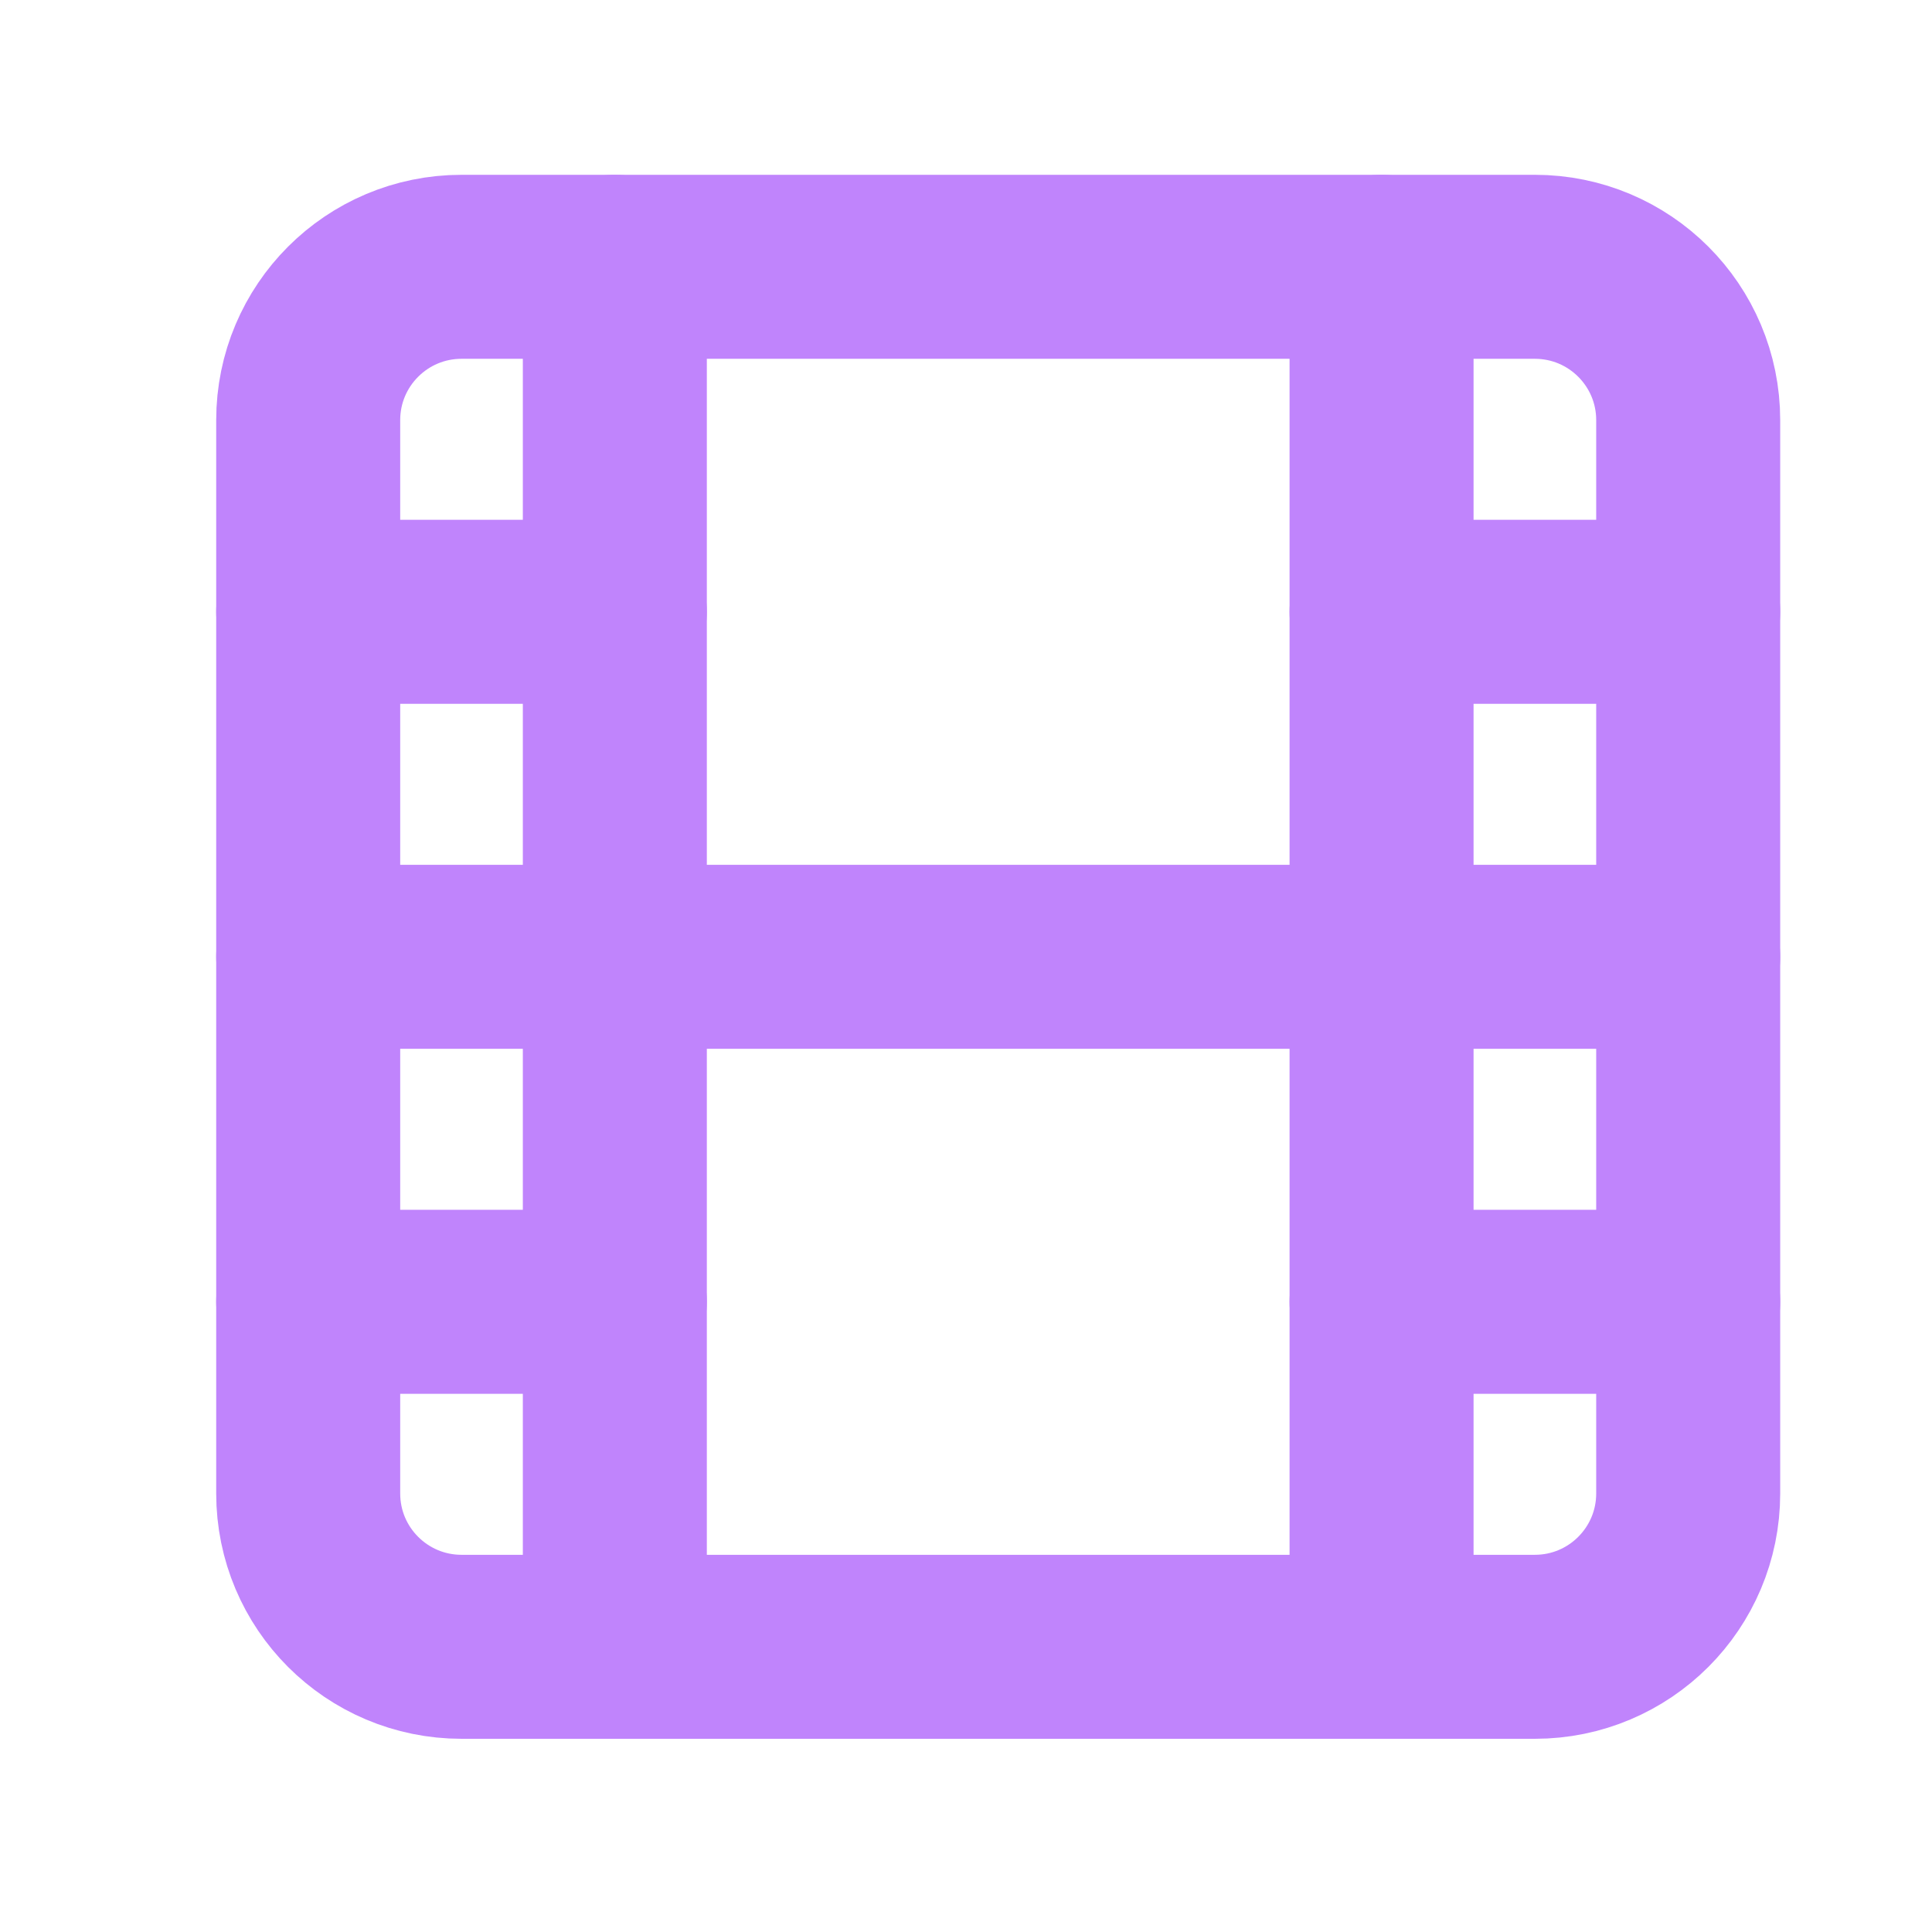           <svg width="25" height="25" viewBox="0 0 21 21" fill="none" xmlns="http://www.w3.org/2000/svg">
          <path d="M16.683 2.9H5.017C4.096 2.9 3.35 3.646 3.35 4.567V16.233C3.35 17.154 4.096 17.9 5.017 17.9H16.683C17.604 17.9 18.35 17.154 18.35 16.233V4.567C18.35 3.646 17.604 2.9 16.683 2.9Z" stroke="#C084FC" stroke-width="2" stroke-linecap="round" stroke-linejoin="round"/>
          <path d="M6.683 2.9V17.9" stroke="#C084FC" stroke-width="2" stroke-linecap="round" stroke-linejoin="round"/>
          <path d="M3.35 6.65H6.683" stroke="#C084FC" stroke-width="2" stroke-linecap="round" stroke-linejoin="round"/>
          <path d="M3.35 10.4H18.35" stroke="#C084FC" stroke-width="2" stroke-linecap="round" stroke-linejoin="round"/>
          <path d="M3.35 14.15H6.683" stroke="#C084FC" stroke-width="2" stroke-linecap="round" stroke-linejoin="round"/>
          <path d="M15.017 2.9V17.9" stroke="#C084FC" stroke-width="2" stroke-linecap="round" stroke-linejoin="round"/>
          <path d="M15.017 6.65H18.35" stroke="#C084FC" stroke-width="2" stroke-linecap="round" stroke-linejoin="round"/>
          <path d="M15.017 14.15H18.35" stroke="#C084FC" stroke-width="2" stroke-linecap="round" stroke-linejoin="round"/>
          </svg>